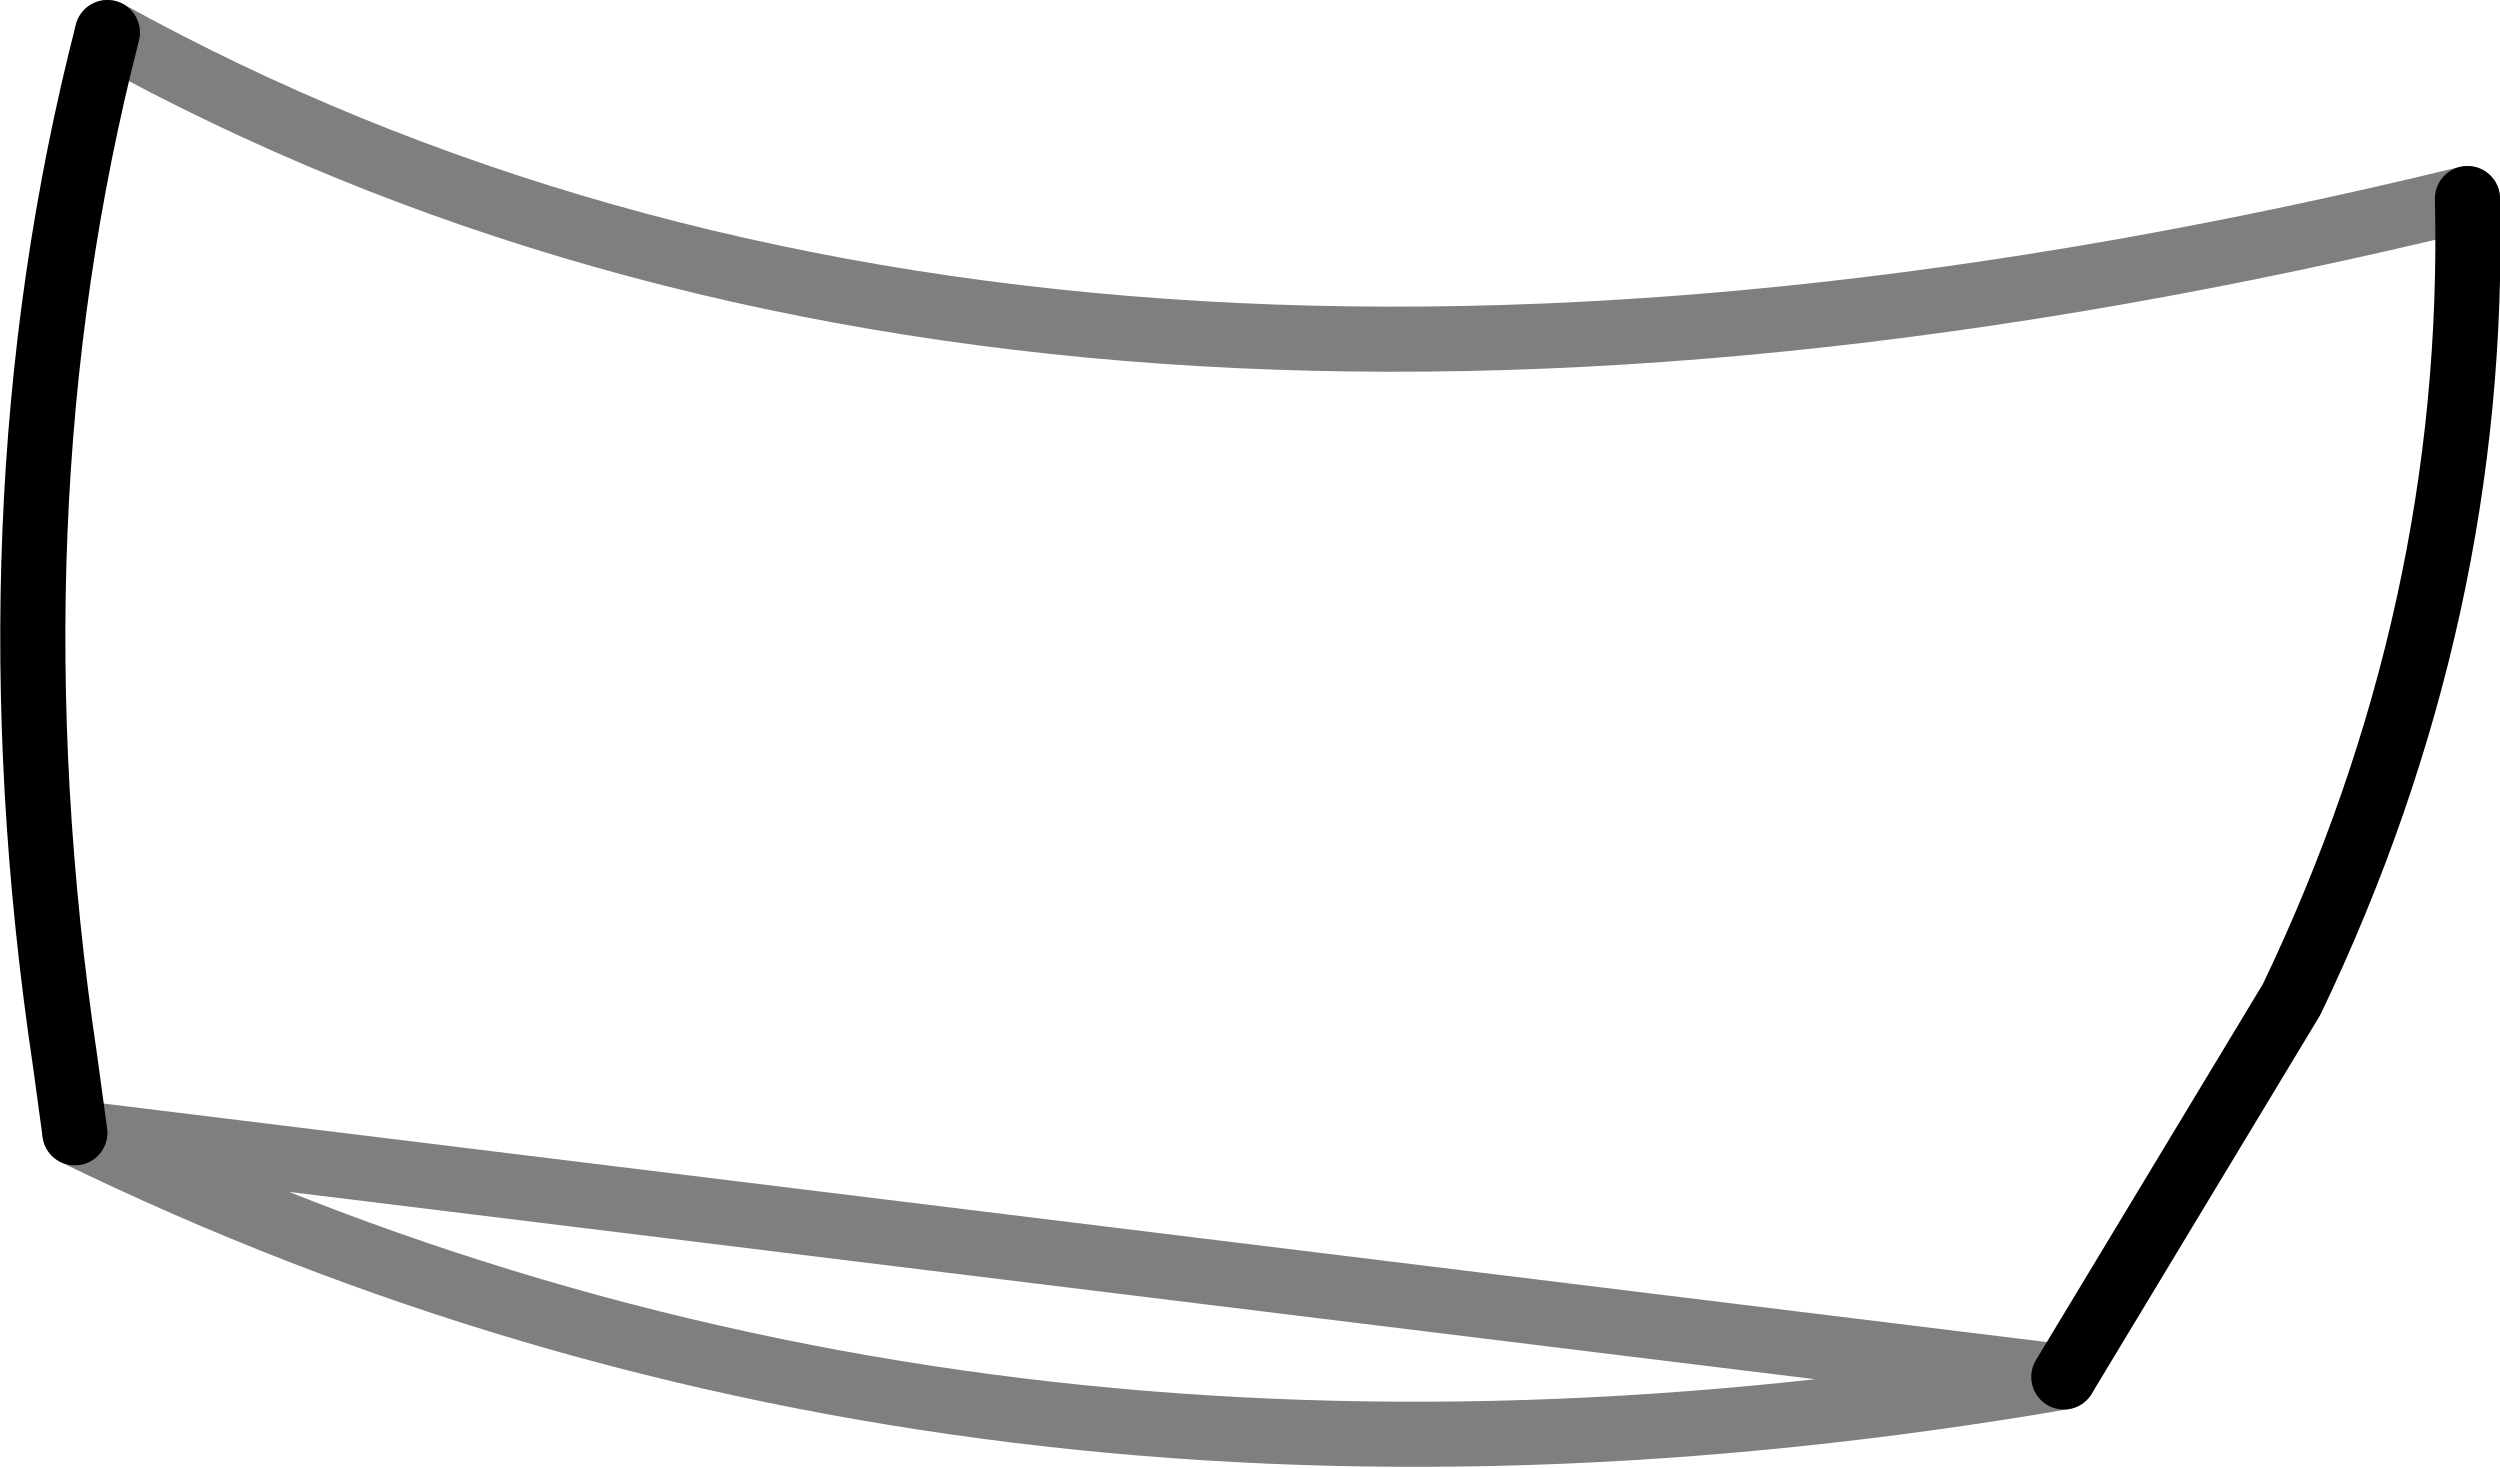 <?xml version="1.0" encoding="UTF-8" standalone="no"?>
<svg xmlns:xlink="http://www.w3.org/1999/xlink" height="22.55px" width="38.4px" xmlns="http://www.w3.org/2000/svg">
  <g transform="matrix(1.0, 0.0, 0.0, 1.0, -341.7, -436.5)">
    <path d="M342.85 453.9 L342.7 452.8 Q341.45 444.4 343.35 437.0 M379.6 439.55 Q379.75 445.9 376.9 451.85 L373.4 457.65" fill="none" stroke="#000000" stroke-linecap="round" stroke-linejoin="round" stroke-width="1.0"/>
    <path d="M343.35 437.0 Q357.65 444.9 379.6 439.55 M373.4 457.65 Q356.5 460.55 342.85 453.9 Z" fill="none" stroke="#000000" stroke-linecap="round" stroke-linejoin="round" stroke-opacity="0.502" stroke-width="1.0"/>
  </g>
</svg>
